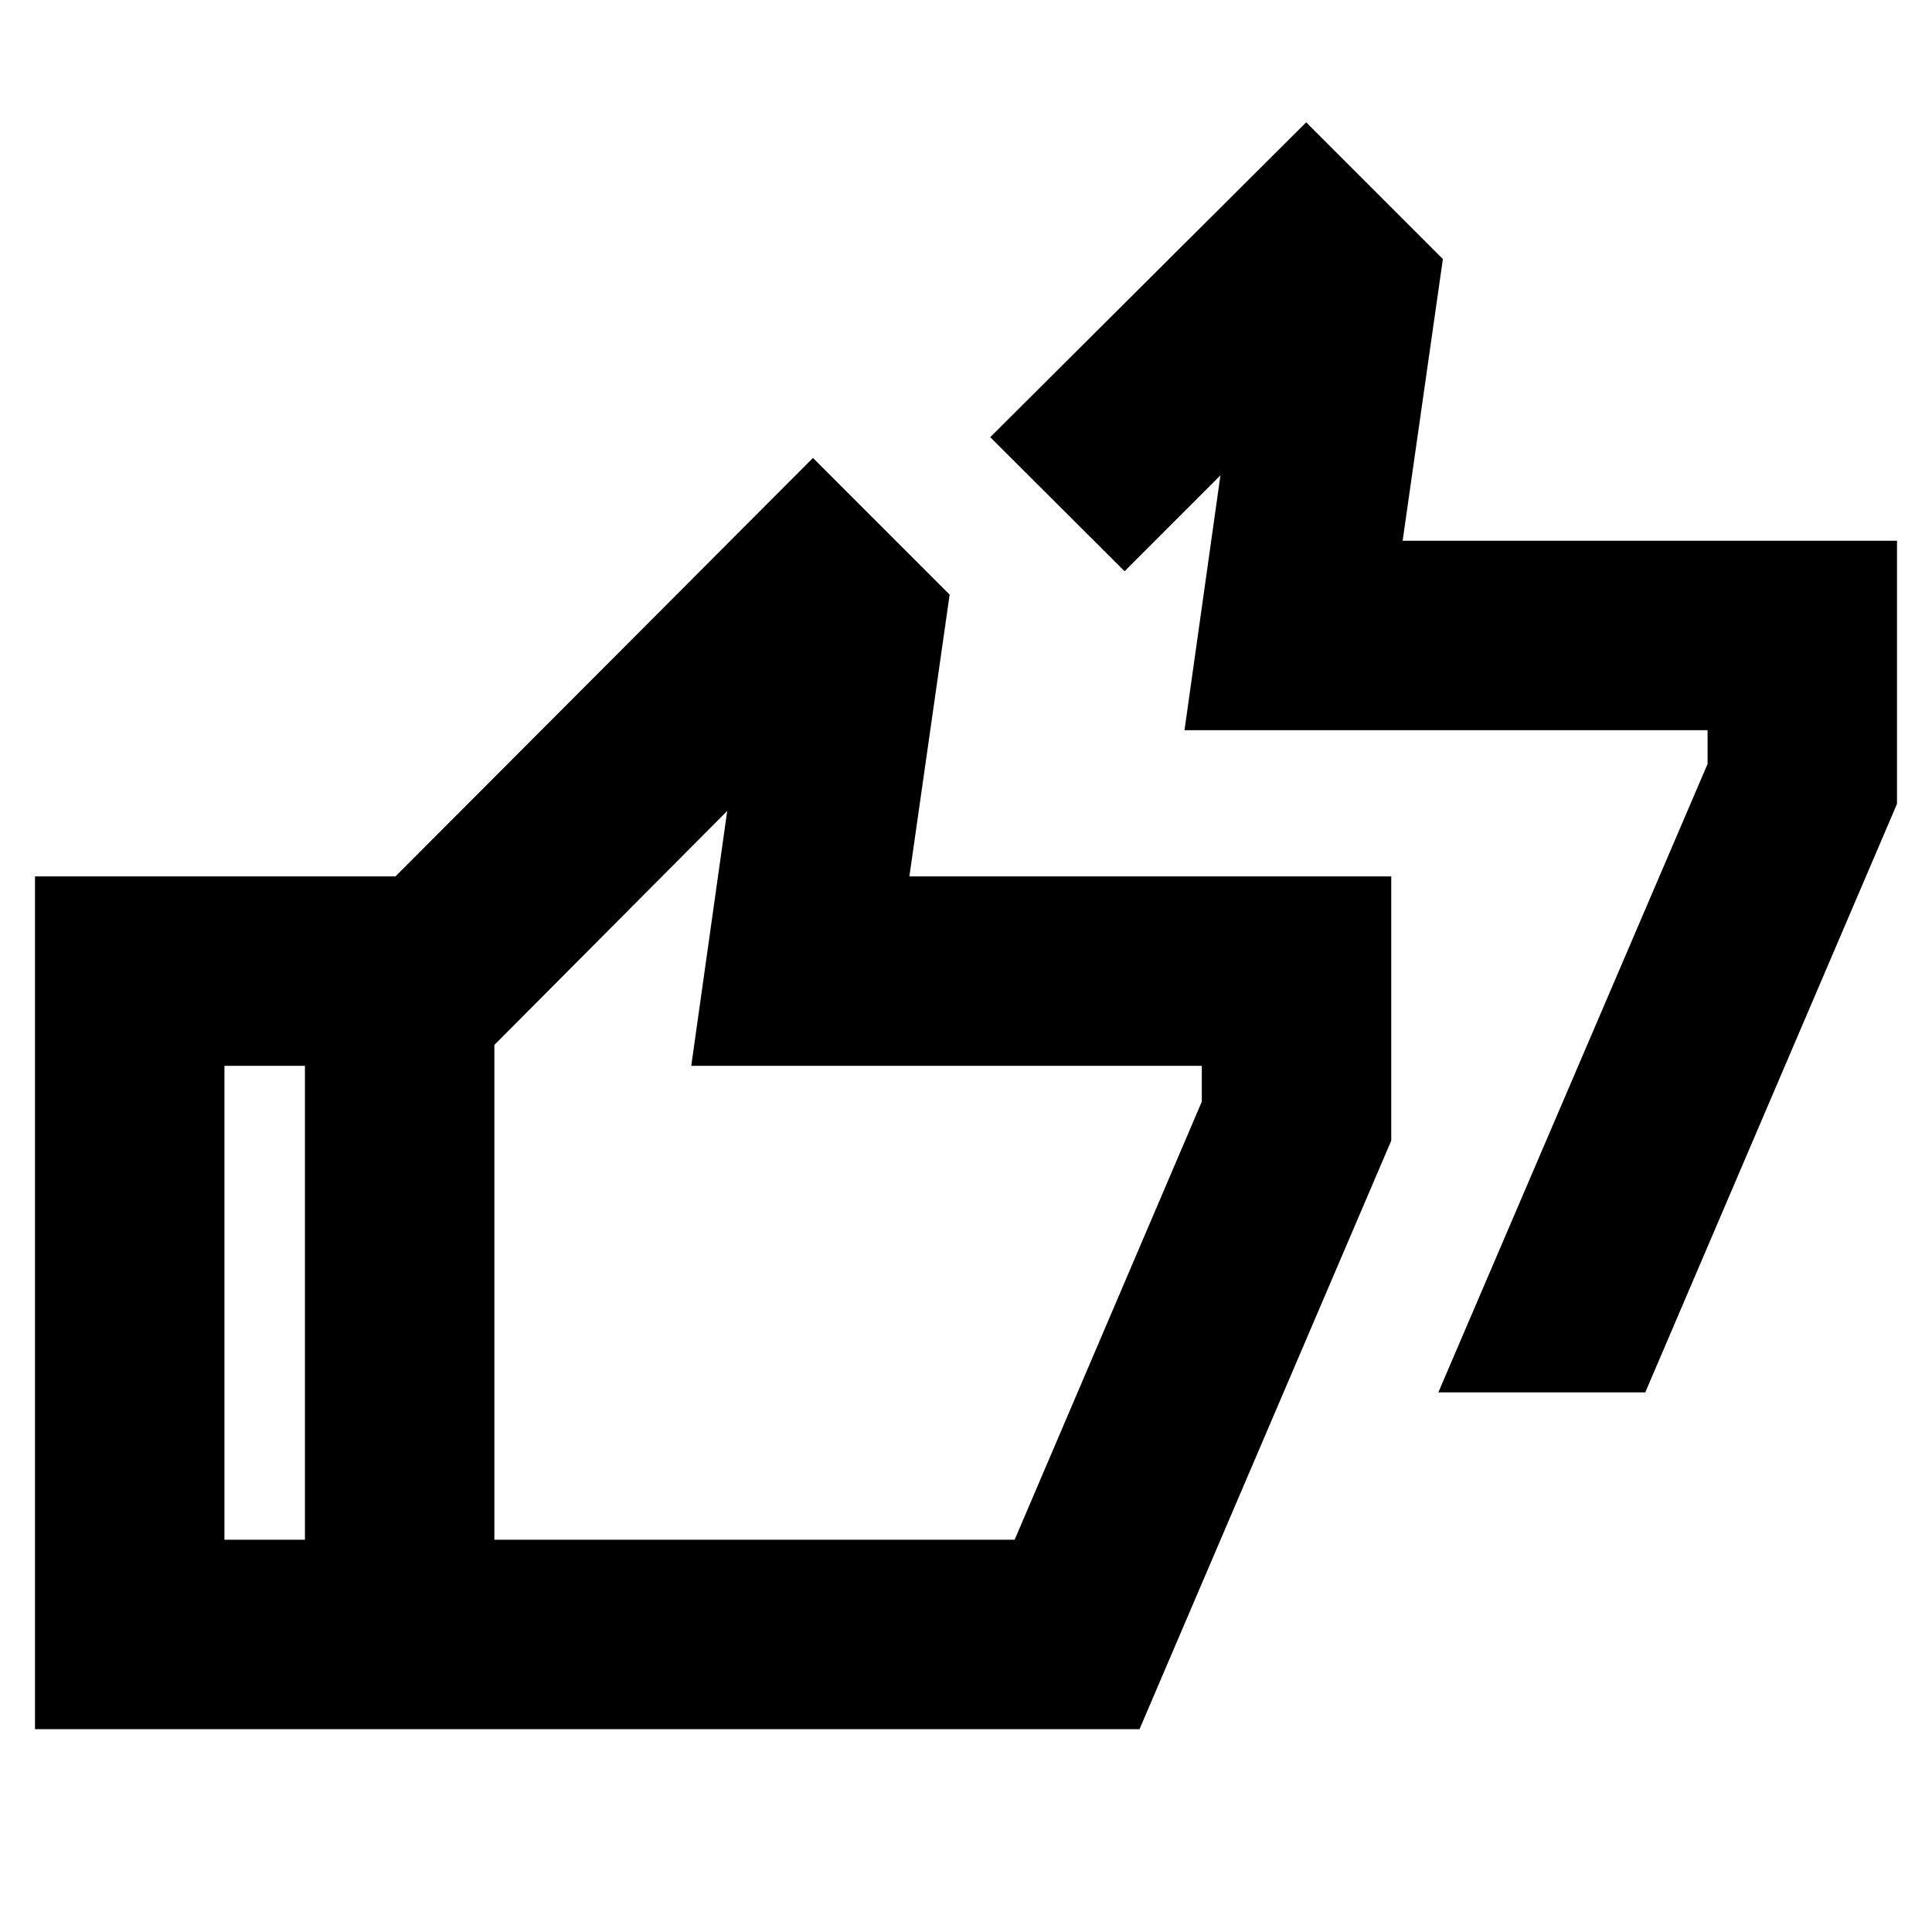<svg xmlns="http://www.w3.org/2000/svg" height="24" viewBox="0 -960 960 960" width="24"><path d="m714.7-268.13 133.78-312.26v-16.78H588.57l17.86-126.66-47.65 47.66-66.74-66.61 157-156.44 67.92 67.92-20 140h245.65v130.73L817.52-268.13H714.7ZM17.39-100.78v-423.74h217.52v94.13H111.52v235.48h123.39v94.13H17.39Zm134.13 0v-378.65l252.44-253.01 67.91 67.92-20 140H691.3v131.3L566.22-100.78h-414.7Zm94.13-94.13h258.52l93-217.7v-17.78H343.48l17.87-126.65-115.7 116.26v245.87Zm0 0v-245.87 245.87Z"/></svg>